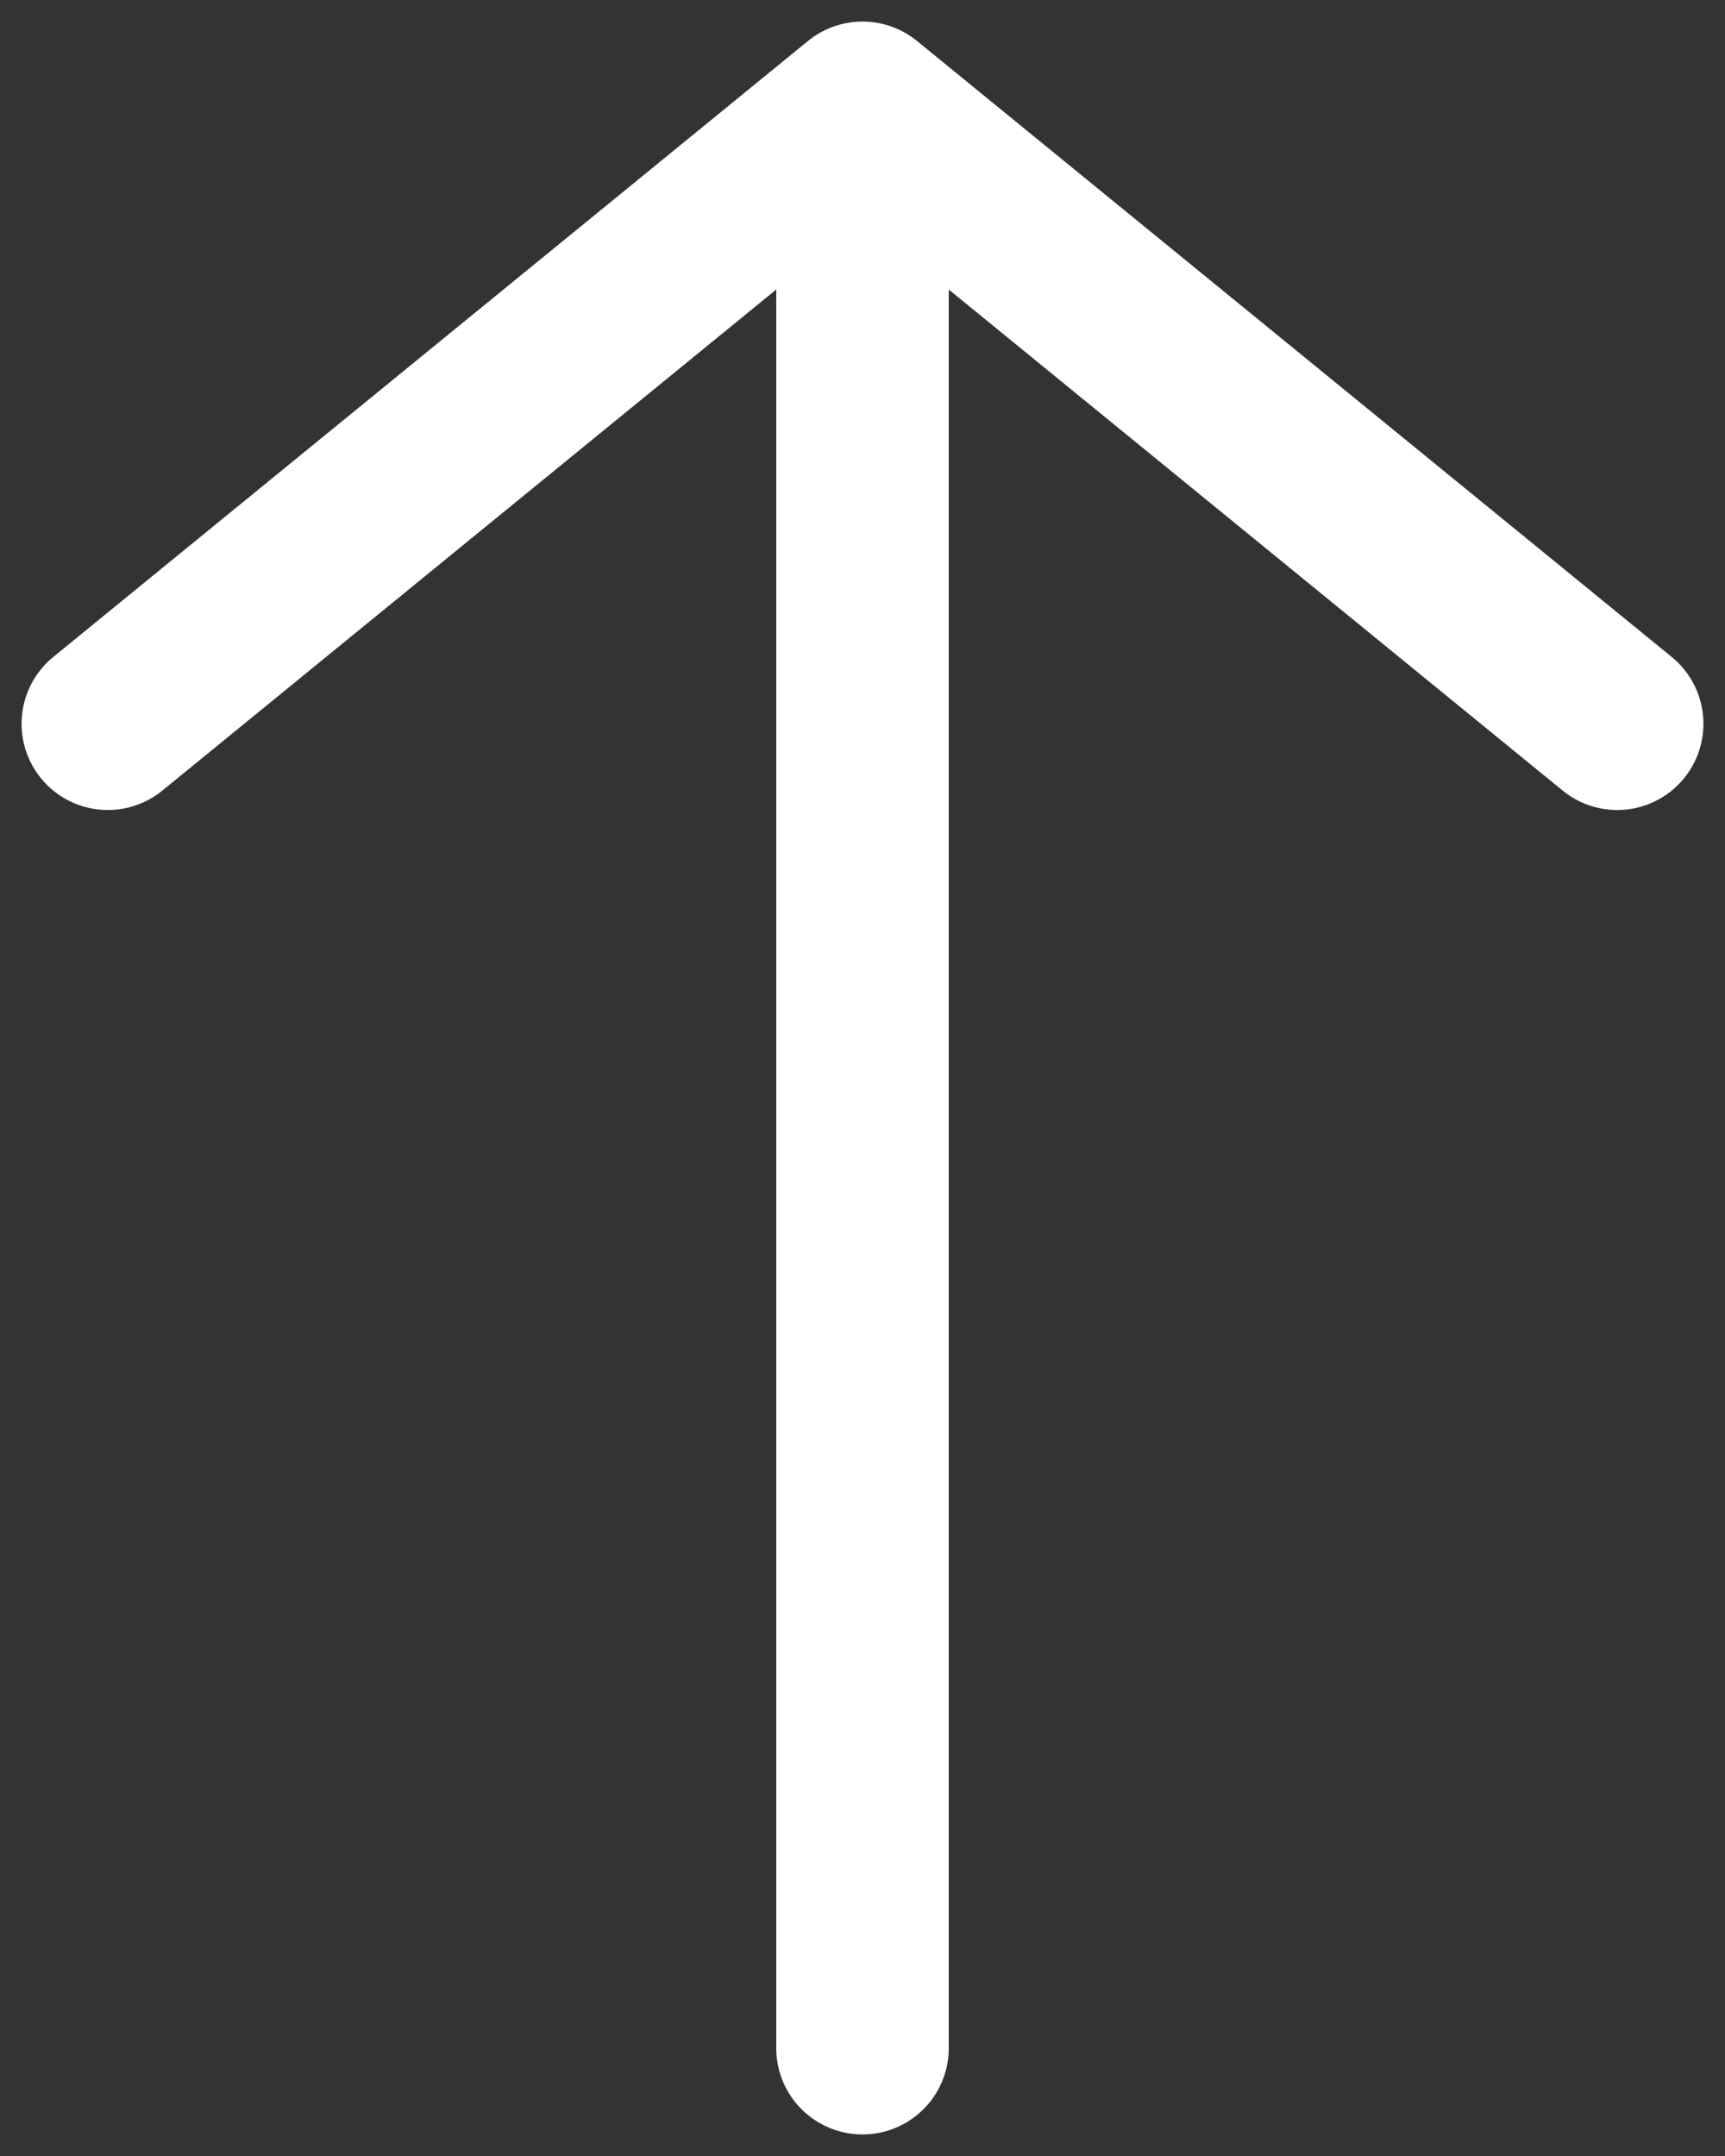 <svg width="16" height="20" viewBox="0 0 16 20" fill="none" xmlns="http://www.w3.org/2000/svg">
<rect x="0" y="0" width="16" height="20" fill="#333333" stroke="none"/>
<path d="M1 6.714L8 1M8 1L15 6.714M8 1V19" stroke="white" stroke-width="1.6" stroke-linecap="round" stroke-linejoin="round"/>
</svg>
